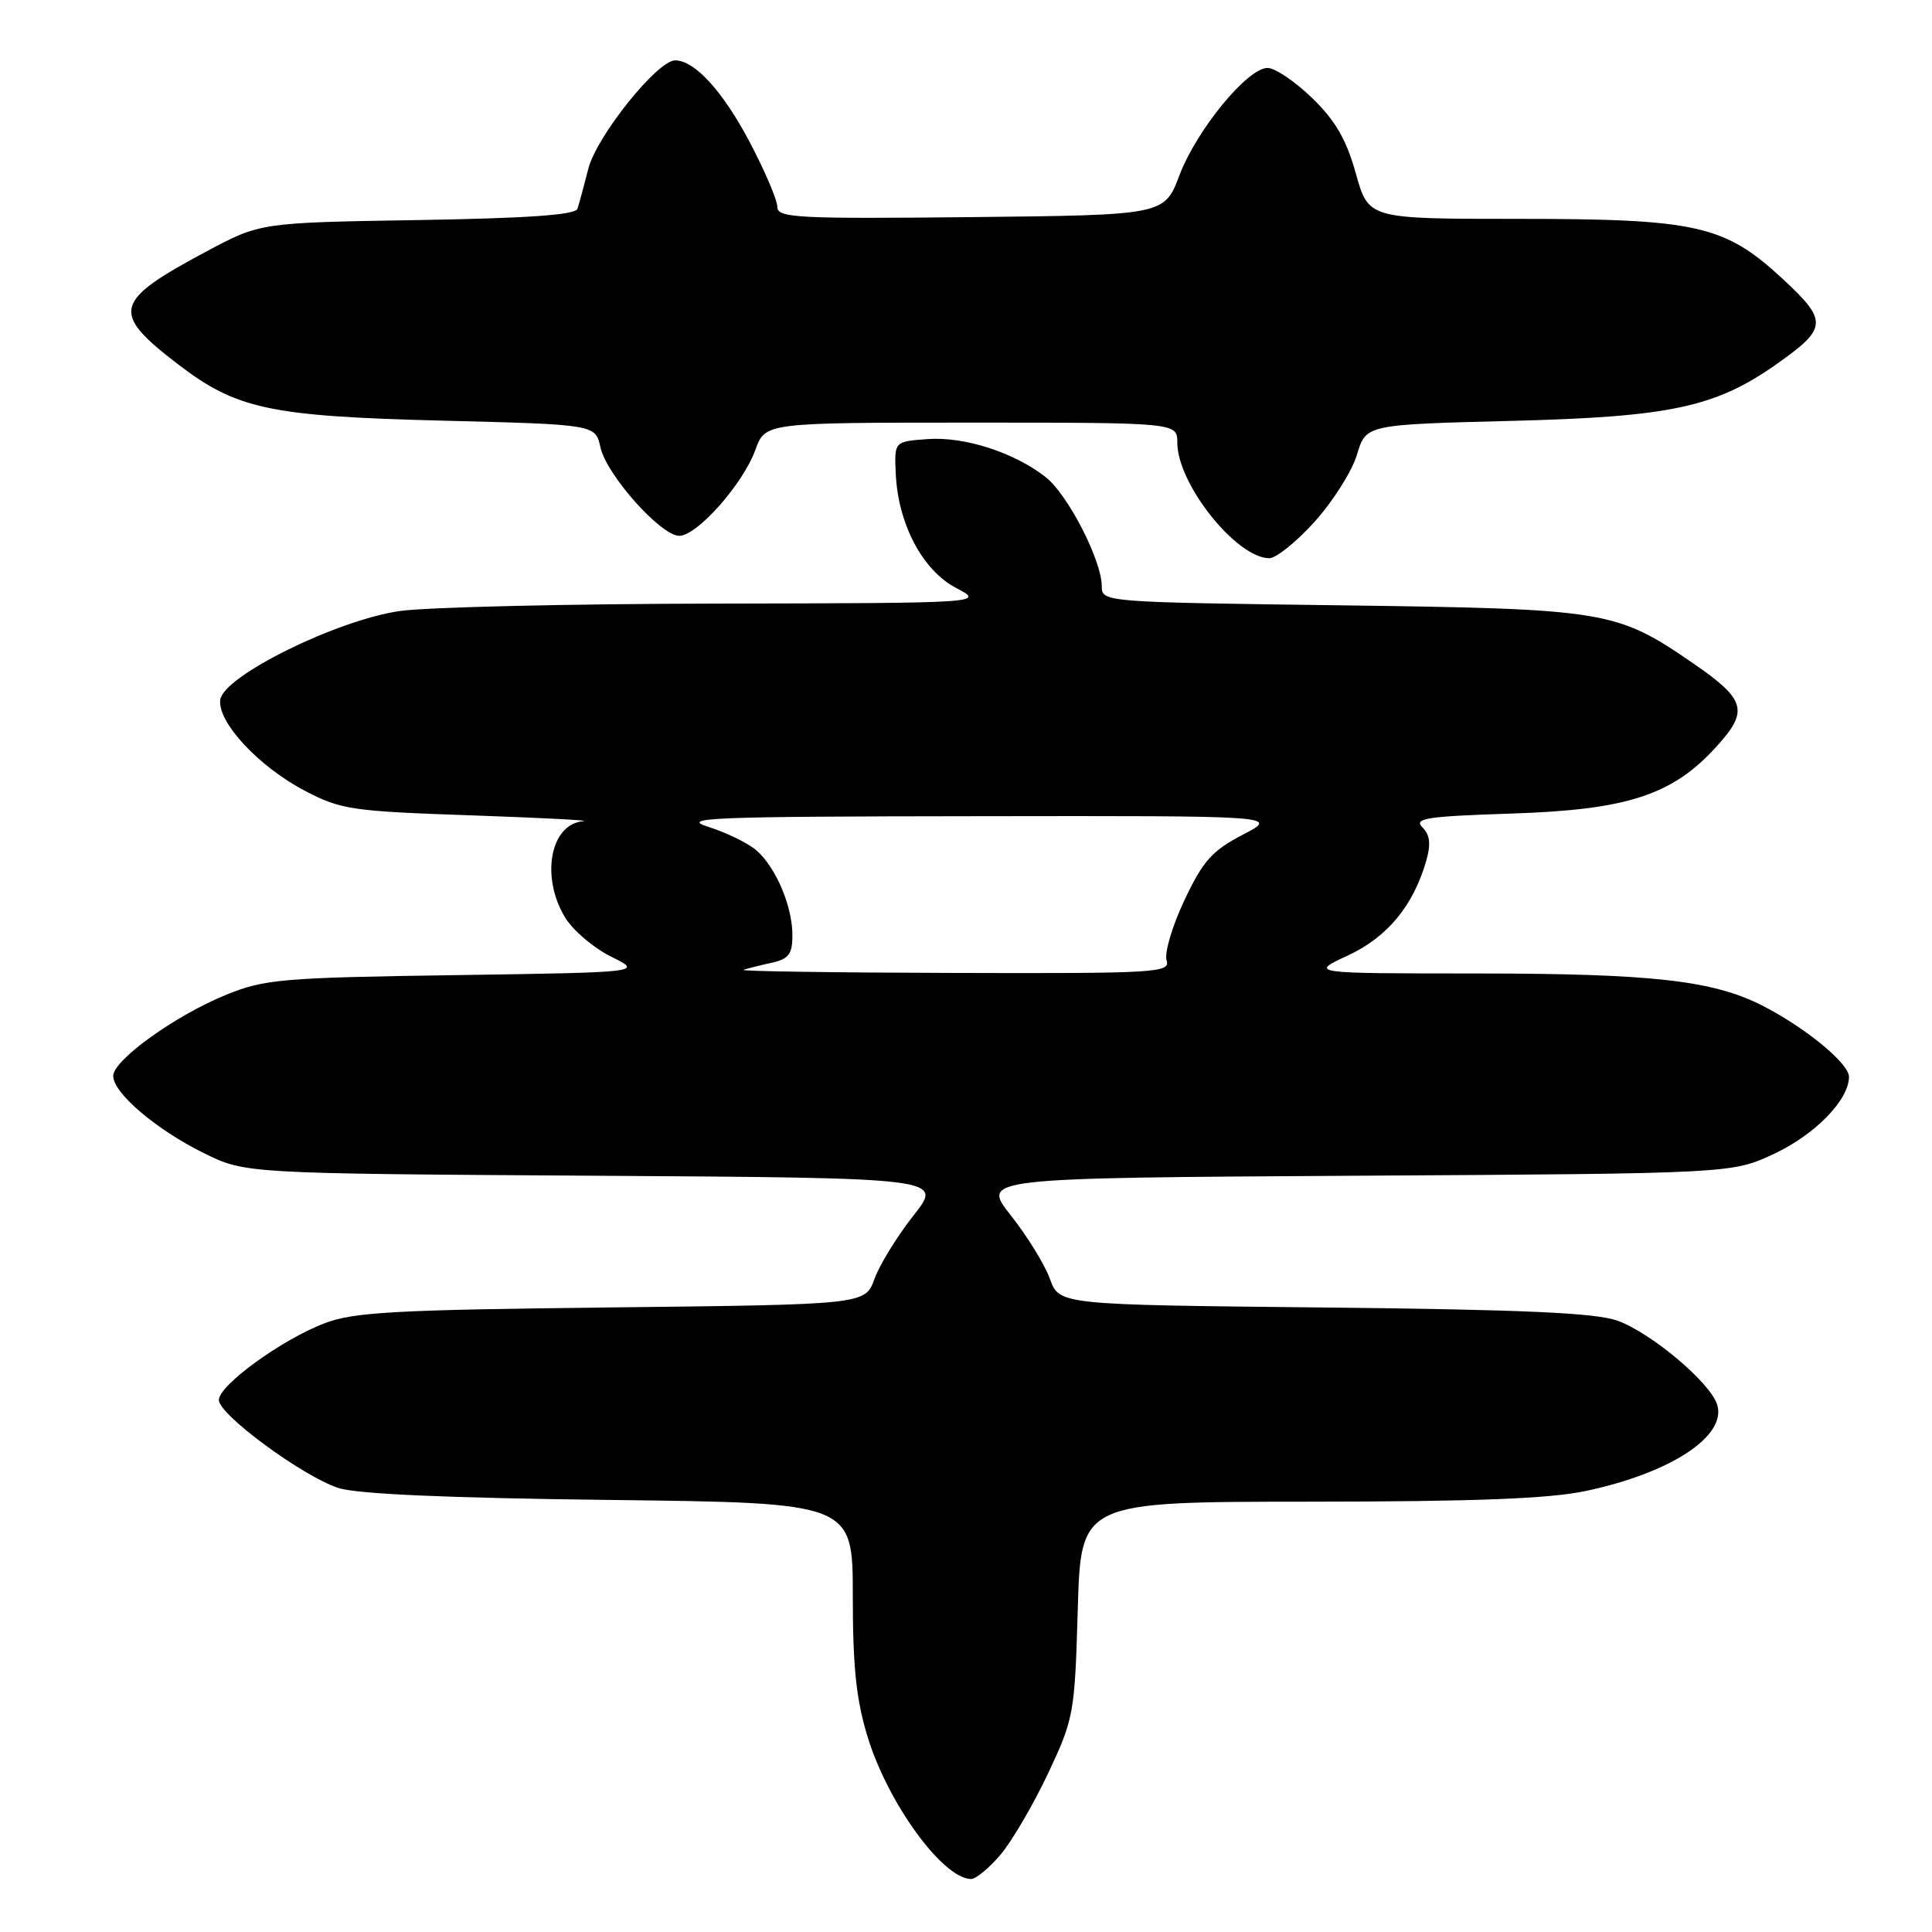 <?xml version="1.0" encoding="UTF-8" standalone="no"?>
<!DOCTYPE svg PUBLIC "-//W3C//DTD SVG 1.1//EN" "http://www.w3.org/Graphics/SVG/1.1/DTD/svg11.dtd" >
<svg xmlns="http://www.w3.org/2000/svg" xmlns:xlink="http://www.w3.org/1999/xlink" version="1.1" viewBox="0 0 256 256">
 <g >
 <path fill="currentColor"
d=" M 132.58 245.75 C 134.09 243.96 136.92 239.12 138.87 235.00 C 142.29 227.72 142.41 227.08 142.81 213.25 C 143.22 199.00 143.22 199.00 173.36 198.98 C 195.41 198.97 205.28 198.59 210.14 197.56 C 221.41 195.17 228.85 190.27 227.53 186.11 C 226.60 183.18 218.80 176.62 214.33 175.00 C 211.43 173.96 201.96 173.53 175.43 173.25 C 140.36 172.89 140.36 172.89 139.12 169.46 C 138.44 167.57 136.11 163.79 133.95 161.06 C 130.02 156.09 130.02 156.09 179.76 155.79 C 229.50 155.50 229.50 155.50 235.09 152.88 C 240.54 150.32 245.00 145.73 245.00 142.68 C 245.00 140.90 239.16 136.11 233.47 133.22 C 226.90 129.90 218.88 129.00 195.57 128.99 C 173.50 128.98 173.50 128.98 178.60 126.61 C 183.85 124.16 187.27 120.02 188.99 114.04 C 189.62 111.84 189.48 110.62 188.47 109.62 C 187.29 108.43 189.03 108.17 200.29 107.80 C 215.70 107.30 221.65 105.35 227.51 98.85 C 231.75 94.17 231.32 92.69 224.33 87.88 C 214.16 80.89 212.88 80.68 177.75 80.21 C 146.08 79.79 146.00 79.79 145.99 77.65 C 145.97 74.23 141.50 65.54 138.57 63.23 C 134.41 59.96 127.82 57.83 122.93 58.18 C 118.50 58.50 118.50 58.50 118.69 62.71 C 118.98 69.39 122.21 75.54 126.66 77.89 C 130.50 79.91 130.50 79.91 95.00 79.98 C 75.47 80.01 56.58 80.45 53.00 80.96 C 44.68 82.14 29.65 89.55 29.19 92.70 C 28.76 95.64 34.27 101.58 40.41 104.79 C 45.16 107.28 46.62 107.50 62.50 108.04 C 71.85 108.37 78.50 108.71 77.29 108.81 C 72.91 109.18 71.60 116.19 74.89 121.59 C 75.93 123.29 78.67 125.62 80.98 126.76 C 85.19 128.84 85.19 128.84 60.35 129.21 C 37.44 129.54 35.07 129.74 30.00 131.80 C 23.27 134.53 15.00 140.46 15.00 142.57 C 15.00 144.83 20.70 149.68 27.00 152.79 C 32.50 155.50 32.50 155.50 78.74 155.79 C 124.99 156.08 124.99 156.08 121.05 161.05 C 118.89 163.79 116.56 167.57 115.88 169.44 C 114.65 172.86 114.65 172.86 81.07 173.24 C 52.29 173.56 46.86 173.86 43.00 175.34 C 37.30 177.52 29.00 183.55 29.00 185.51 C 29.00 187.45 40.07 195.59 44.82 197.16 C 47.28 197.97 59.16 198.49 80.75 198.75 C 113.00 199.13 113.00 199.13 113.00 211.46 C 113.00 220.94 113.46 225.28 114.99 230.23 C 117.70 239.01 124.92 248.91 128.66 248.98 C 129.30 248.99 131.06 247.54 132.58 245.75 Z  M 174.22 69.10 C 176.64 66.41 179.16 62.42 179.81 60.23 C 181.00 56.26 181.00 56.26 200.25 55.77 C 221.31 55.24 227.29 53.97 235.40 48.25 C 242.17 43.48 242.24 42.54 236.21 36.95 C 228.51 29.82 224.87 29.00 200.98 29.00 C 181.33 29.00 181.33 29.00 179.66 22.99 C 178.40 18.49 176.96 15.99 173.87 12.99 C 171.61 10.80 168.95 9.00 167.96 9.00 C 165.30 9.00 158.57 17.20 156.28 23.23 C 154.28 28.50 154.28 28.50 128.64 28.77 C 105.56 29.01 103.00 28.87 103.00 27.41 C 103.00 26.52 101.36 22.67 99.35 18.85 C 95.81 12.12 92.06 8.00 89.46 8.00 C 87.10 8.00 79.07 18.03 77.96 22.34 C 77.38 24.63 76.73 27.02 76.52 27.66 C 76.24 28.48 69.97 28.92 55.32 29.16 C 34.50 29.50 34.50 29.50 27.33 33.33 C 14.99 39.93 14.62 41.39 23.59 48.27 C 31.35 54.22 35.77 55.16 58.70 55.74 C 78.90 56.25 78.90 56.25 79.56 59.27 C 80.36 62.92 87.56 71.00 90.01 71.00 C 92.37 71.00 98.47 64.11 100.09 59.61 C 101.40 56.00 101.40 56.00 128.70 56.00 C 156.00 56.00 156.00 56.00 156.00 58.66 C 156.00 64.10 163.77 73.88 168.16 73.97 C 169.07 73.99 171.80 71.80 174.22 69.10 Z  M 98.50 128.51 C 99.05 128.33 100.74 127.90 102.25 127.57 C 104.51 127.07 105.00 126.42 105.00 123.95 C 105.00 120.12 102.85 115.01 100.29 112.73 C 99.19 111.76 96.32 110.34 93.90 109.58 C 89.99 108.35 93.97 108.19 129.50 108.15 C 169.50 108.09 169.50 108.09 164.68 110.60 C 160.61 112.72 159.41 114.06 156.94 119.29 C 155.33 122.69 154.27 126.27 154.58 127.24 C 155.10 128.89 153.41 129.00 126.32 128.92 C 110.47 128.88 97.95 128.69 98.50 128.51 Z "/>
</g>
</svg>